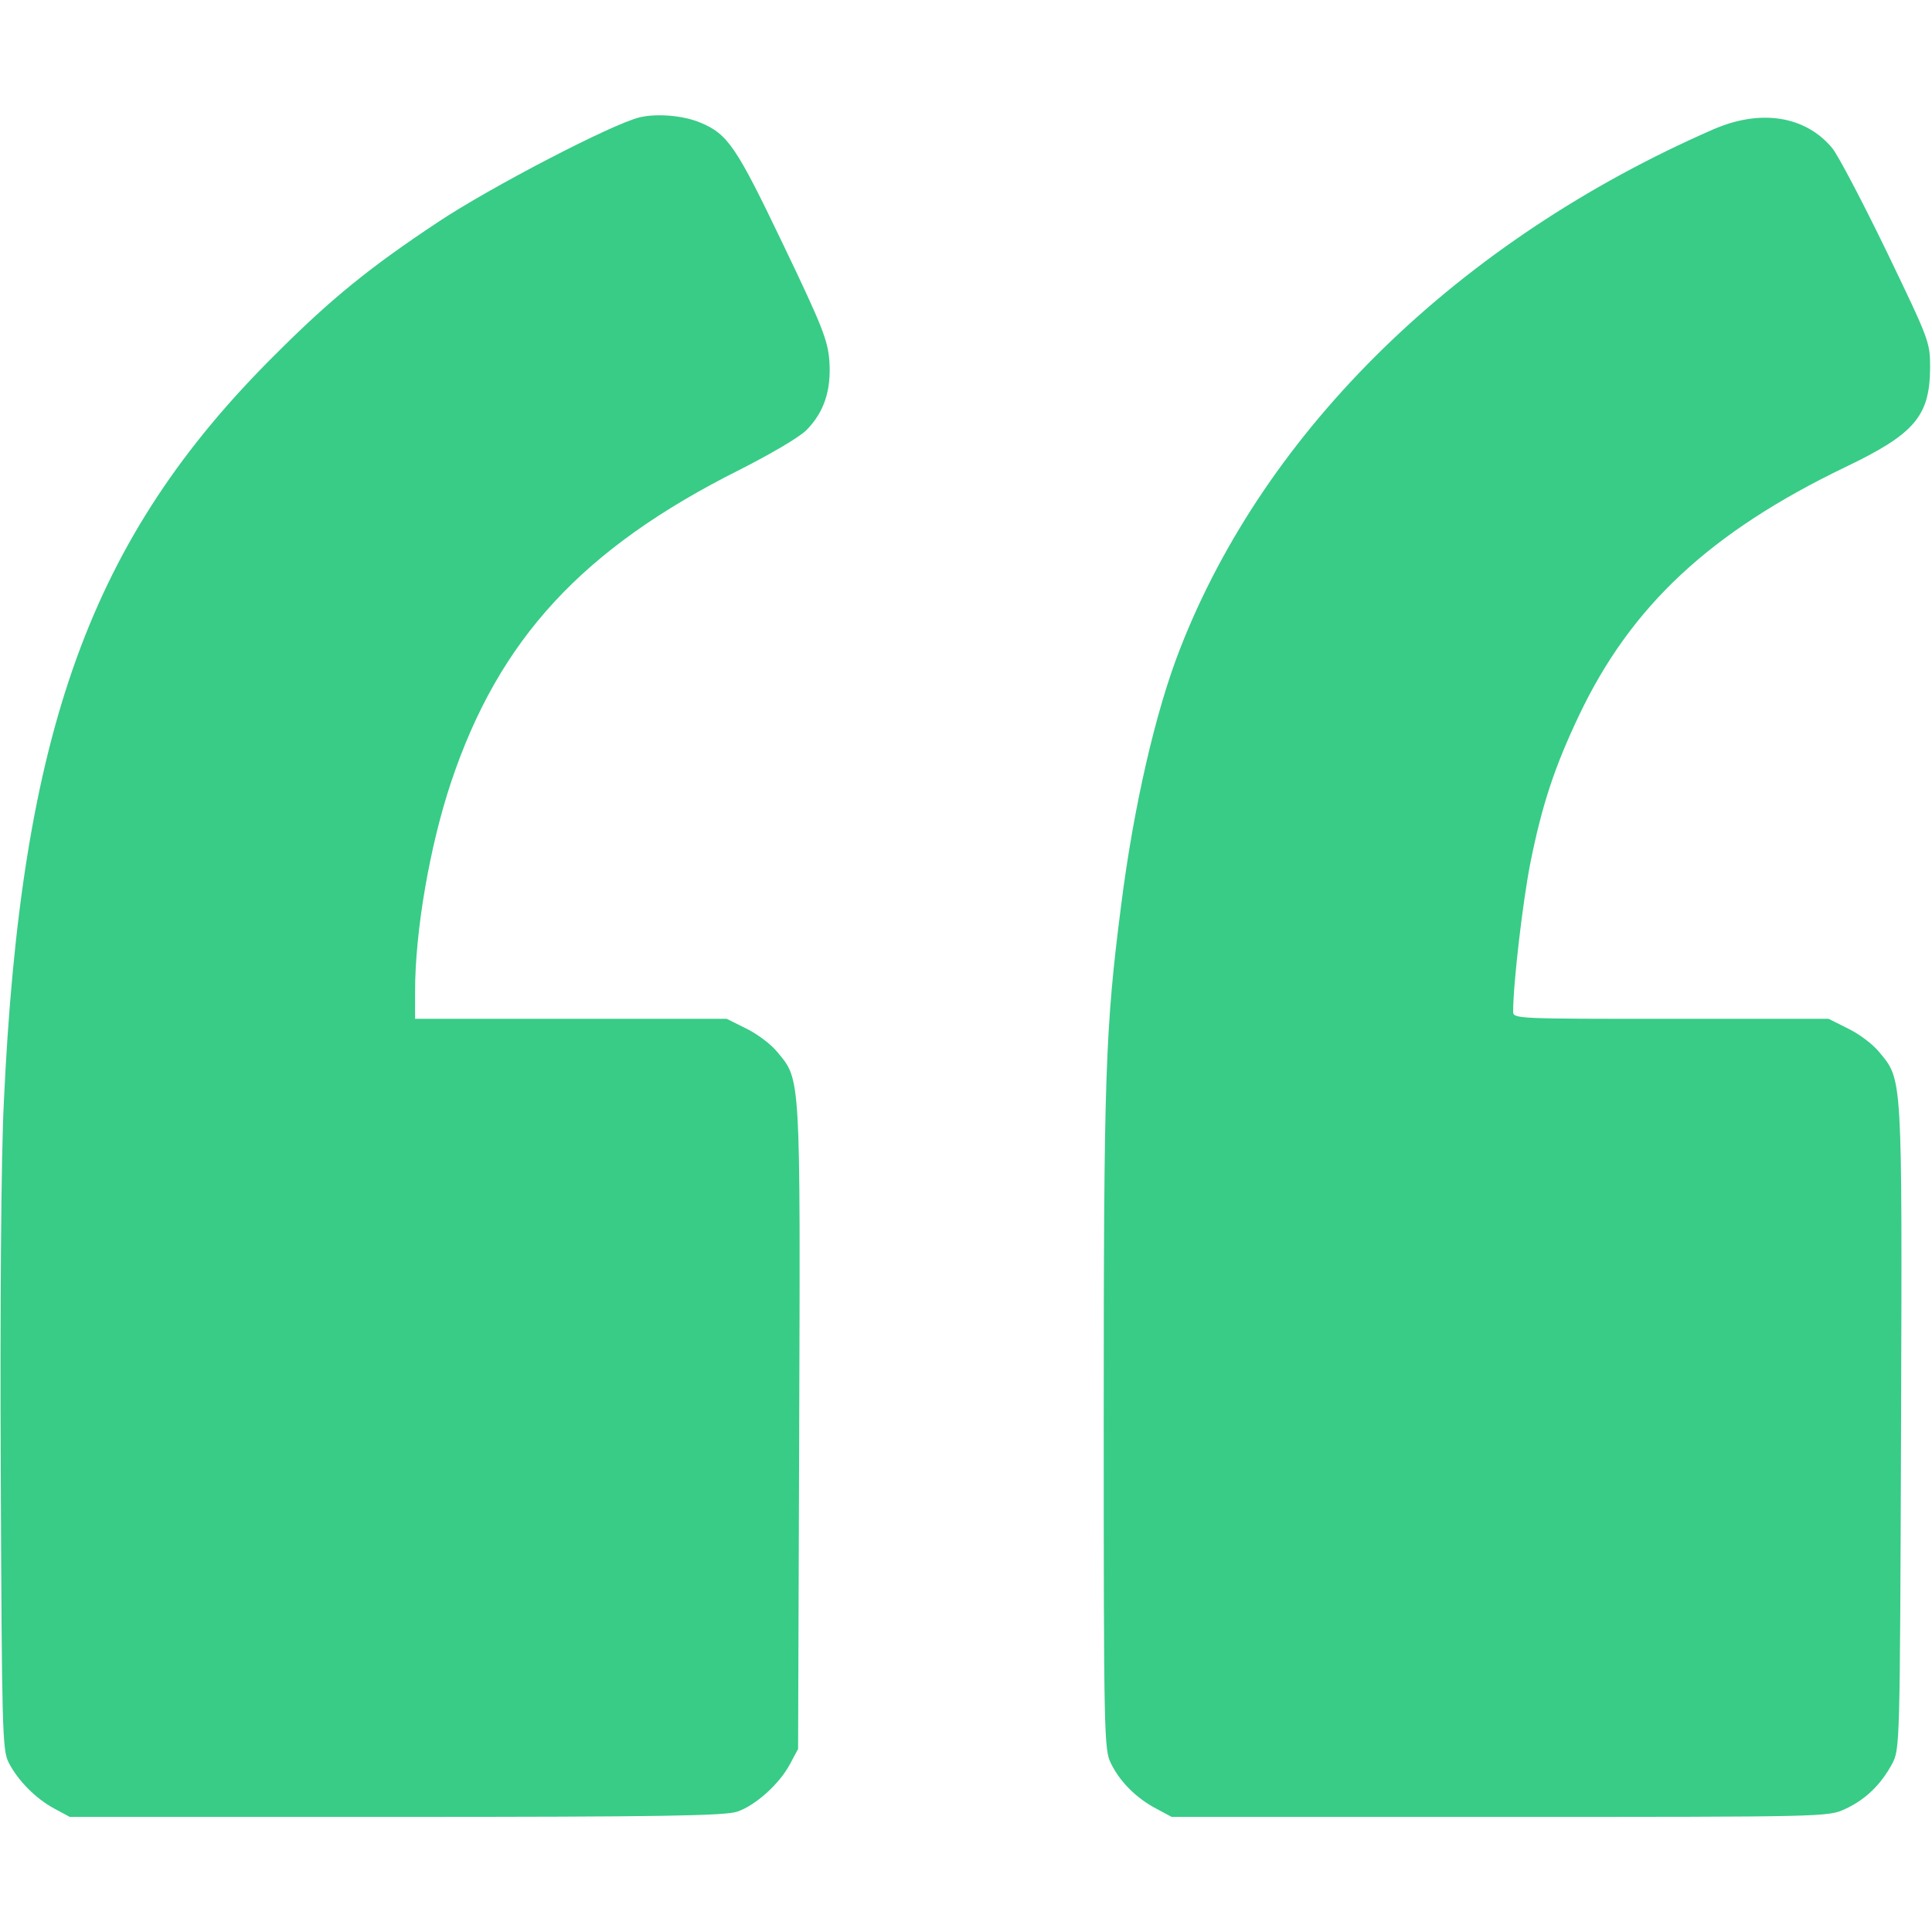 <?xml version="1.0" standalone="no"?>
<!DOCTYPE svg PUBLIC "-//W3C//DTD SVG 20010904//EN"
 "http://www.w3.org/TR/2001/REC-SVG-20010904/DTD/svg10.dtd">
<svg version="1.0" xmlns="http://www.w3.org/2000/svg"
 width="512pt" height="512pt" viewBox="0 0 512 512"
 preserveAspectRatio="xMidYMid meet">

<g transform="translate(0,512) scale(0.1,-0.1)"
fill="#38cc87" stroke="none">
<path d="M1695 4809 c-72 -17 -397 -186 -535 -278 -179 -119 -280 -200 -431
-351 -489 -486 -674 -997 -719 -1985 -7 -142 -10 -539 -8 -975 3 -683 4 -738
21 -771 24 -47 71 -95 121 -122 l41 -22 865 0 c707 0 872 3 904 14 49 17 111
73 139 125 l22 41 3 854 c3 939 4 918 -58 993 -16 20 -53 48 -82 62 l-52 26
-413 0 -413 0 0 73 c0 160 39 385 95 553 127 380 348 620 765 829 81 41 160
87 178 106 46 47 65 105 60 181 -4 56 -18 92 -123 311 -123 257 -146 292 -219
322 -45 19 -115 25 -161 14z"/>
<path d="M4540 4777 c-673 -294 -1186 -794 -1413 -1377 -65 -166 -123 -419
-156 -680 -42 -327 -46 -450 -46 -1360 0 -839 1 -877 19 -913 24 -49 67 -92
120 -120 l41 -22 870 0 c863 0 870 0 915 21 54 25 94 64 124 119 21 40 21 42
24 894 3 939 4 918 -58 993 -16 20 -53 48 -82 62 l-52 26 -418 0 c-407 0 -418
0 -418 19 0 75 26 296 46 396 31 154 64 253 129 390 138 290 348 485 705 657
184 88 224 135 225 263 0 69 -2 73 -115 308 -63 130 -128 254 -144 274 -71 86
-190 105 -316 50z"/>
</g>
</svg>
